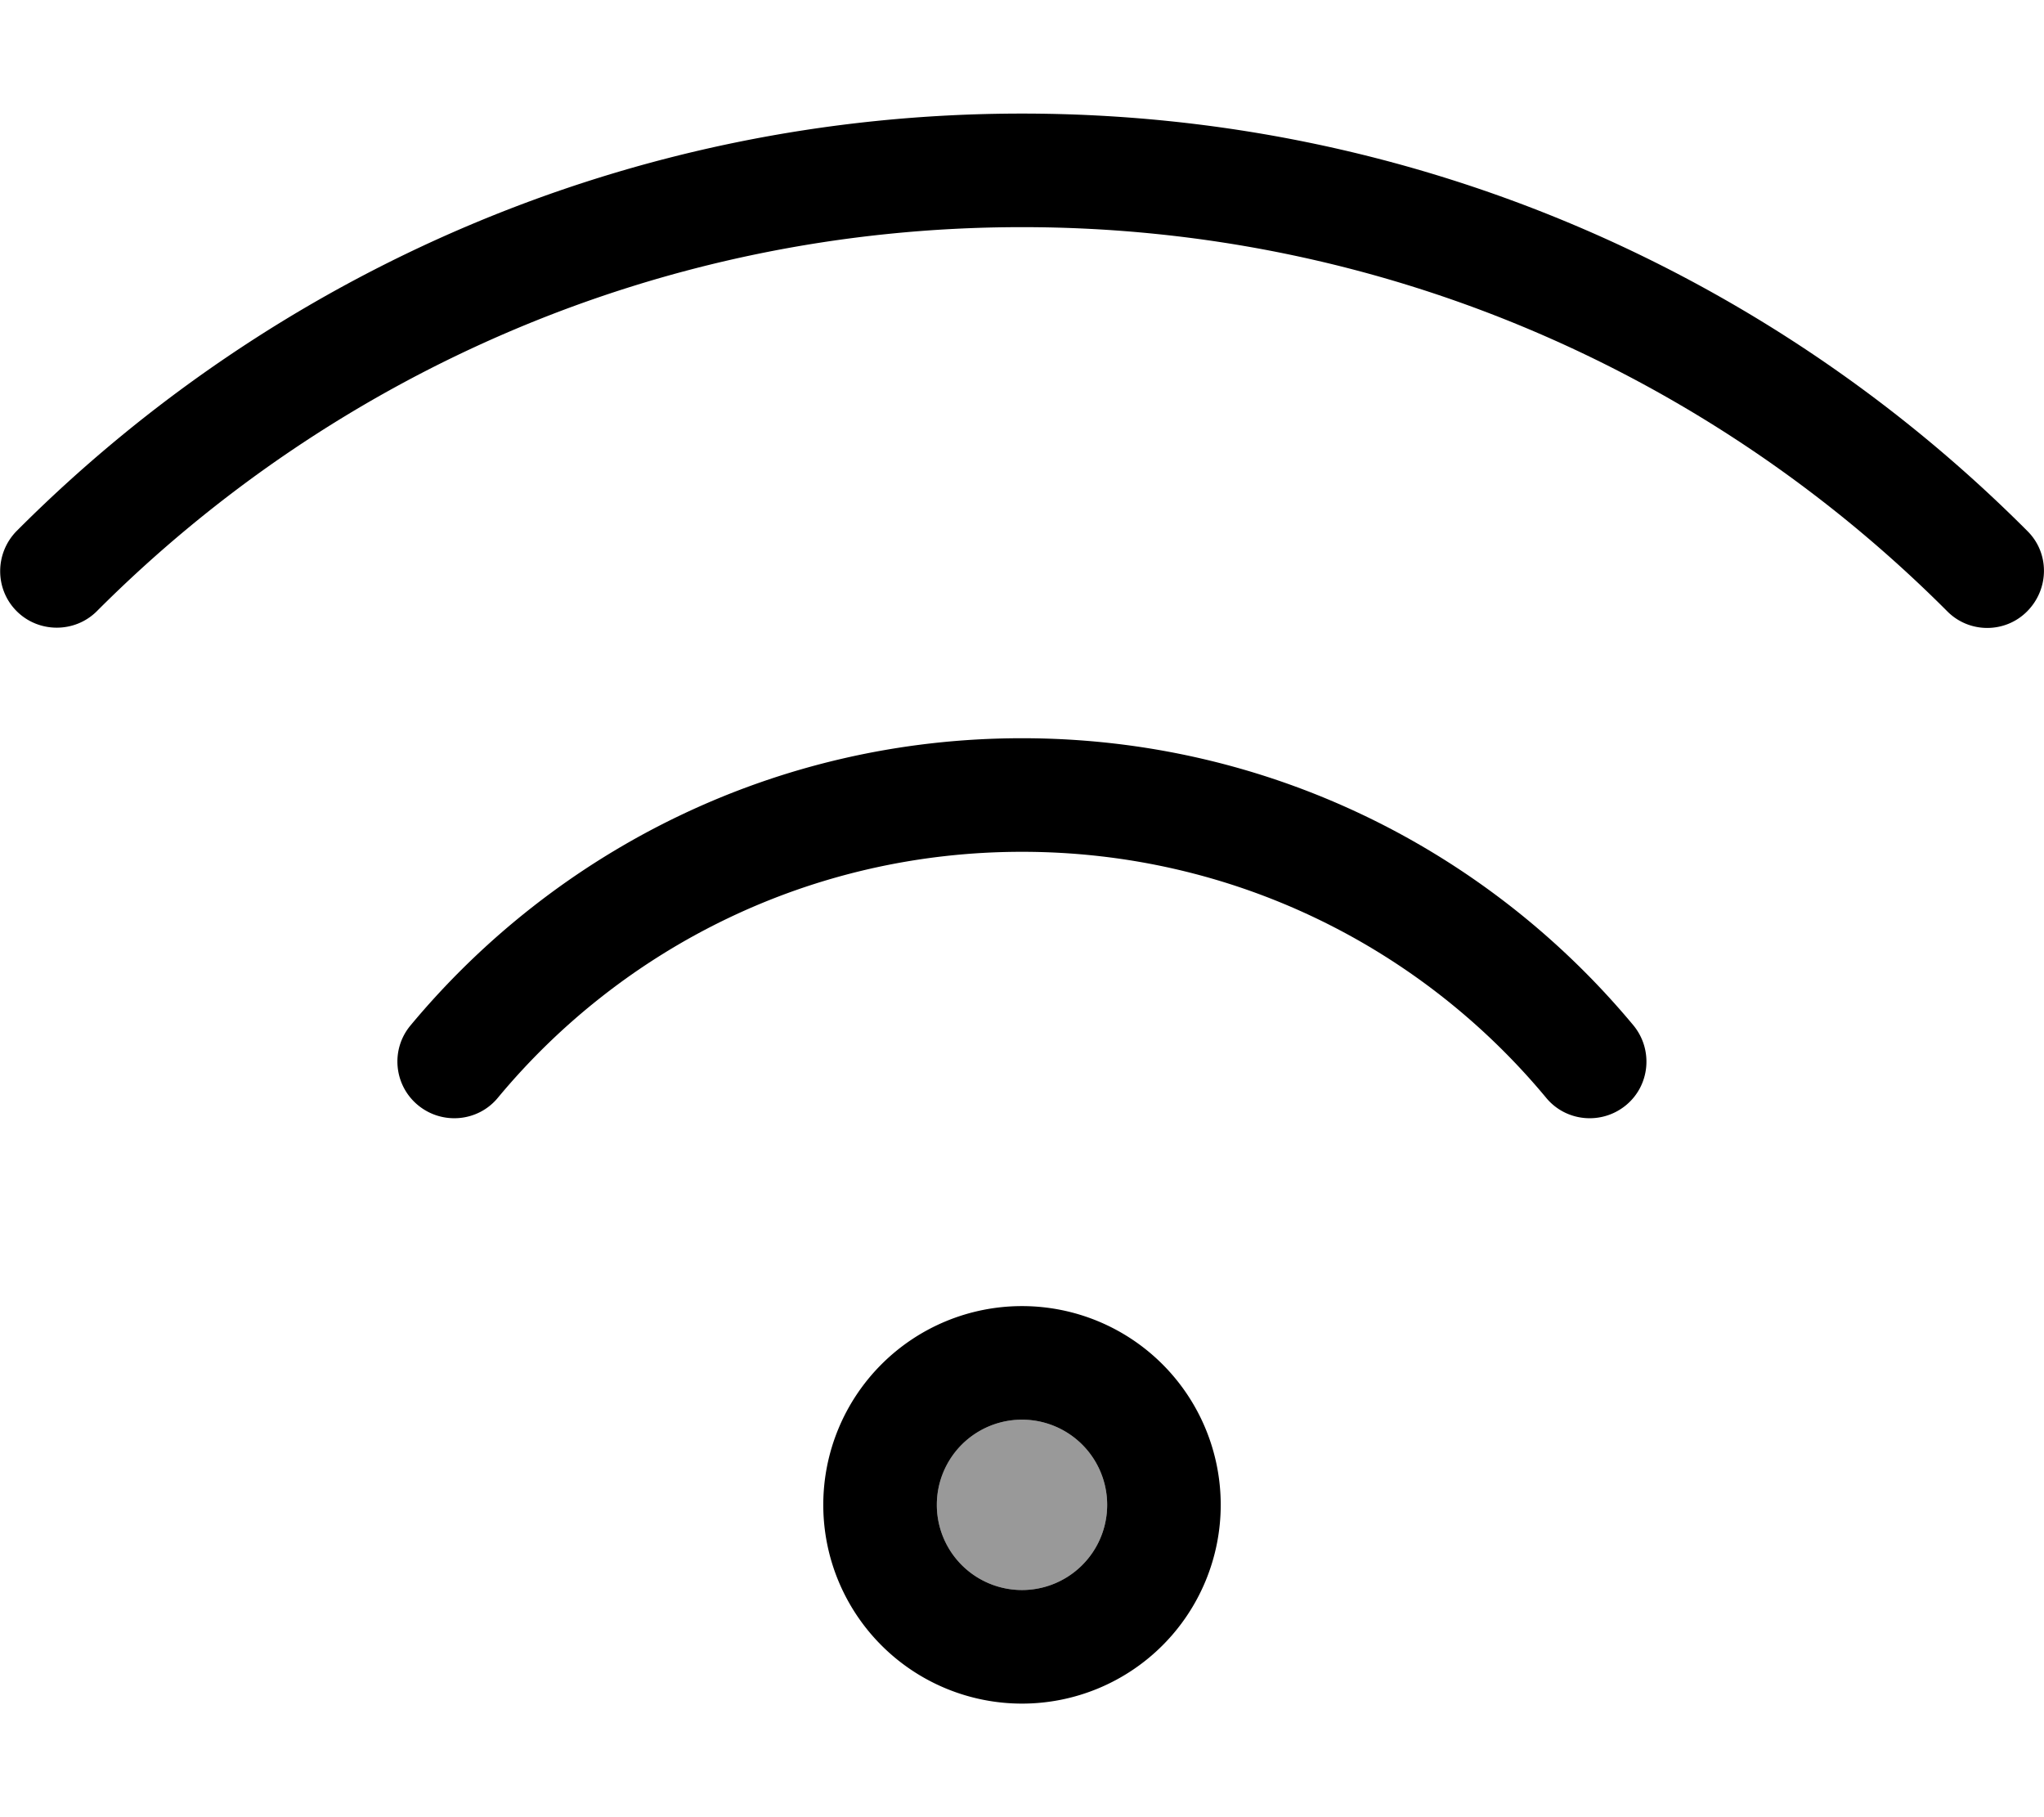 <svg xmlns="http://www.w3.org/2000/svg" viewBox="0 0 576 512"><!--! Font Awesome Pro 7.0.0 by @fontawesome - https://fontawesome.com License - https://fontawesome.com/license (Commercial License) Copyright 2025 Fonticons, Inc. --><path style="fill:currentColor;opacity:.4" d="M264 424a24 24 0 1 0 48 0 24 24 0 1 0 -48 0z"/><path style="fill:currentColor;opacity:1" d="M27.3 172.2C94 105.4 186.1 64 288 64s194 41.4 260.7 108.2c6.2 6.3 16.4 6.3 22.6 0s6.3-16.4 0-22.6C498.9 77 398.7 32 288 32S77.1 77 4.7 149.6c-6.2 6.3-6.2 16.4 0 22.6s16.4 6.2 22.6 0zM288 240c59.4 0 112.5 26.9 147.7 69.3 5.6 6.8 15.7 7.7 22.5 2.1s7.7-15.7 2.1-22.5C419.2 239.5 357.3 208 288 208s-131.2 31.5-172.3 80.9c-5.7 6.8-4.7 16.9 2.1 22.5s16.9 4.7 22.5-2.1C175.5 266.9 228.6 240 288 240zm0 160a24 24 0 1 1 0 48 24 24 0 1 1 0-48zm0 80a56 56 0 1 0 0-112 56 56 0 1 0 0 112z"/></svg>